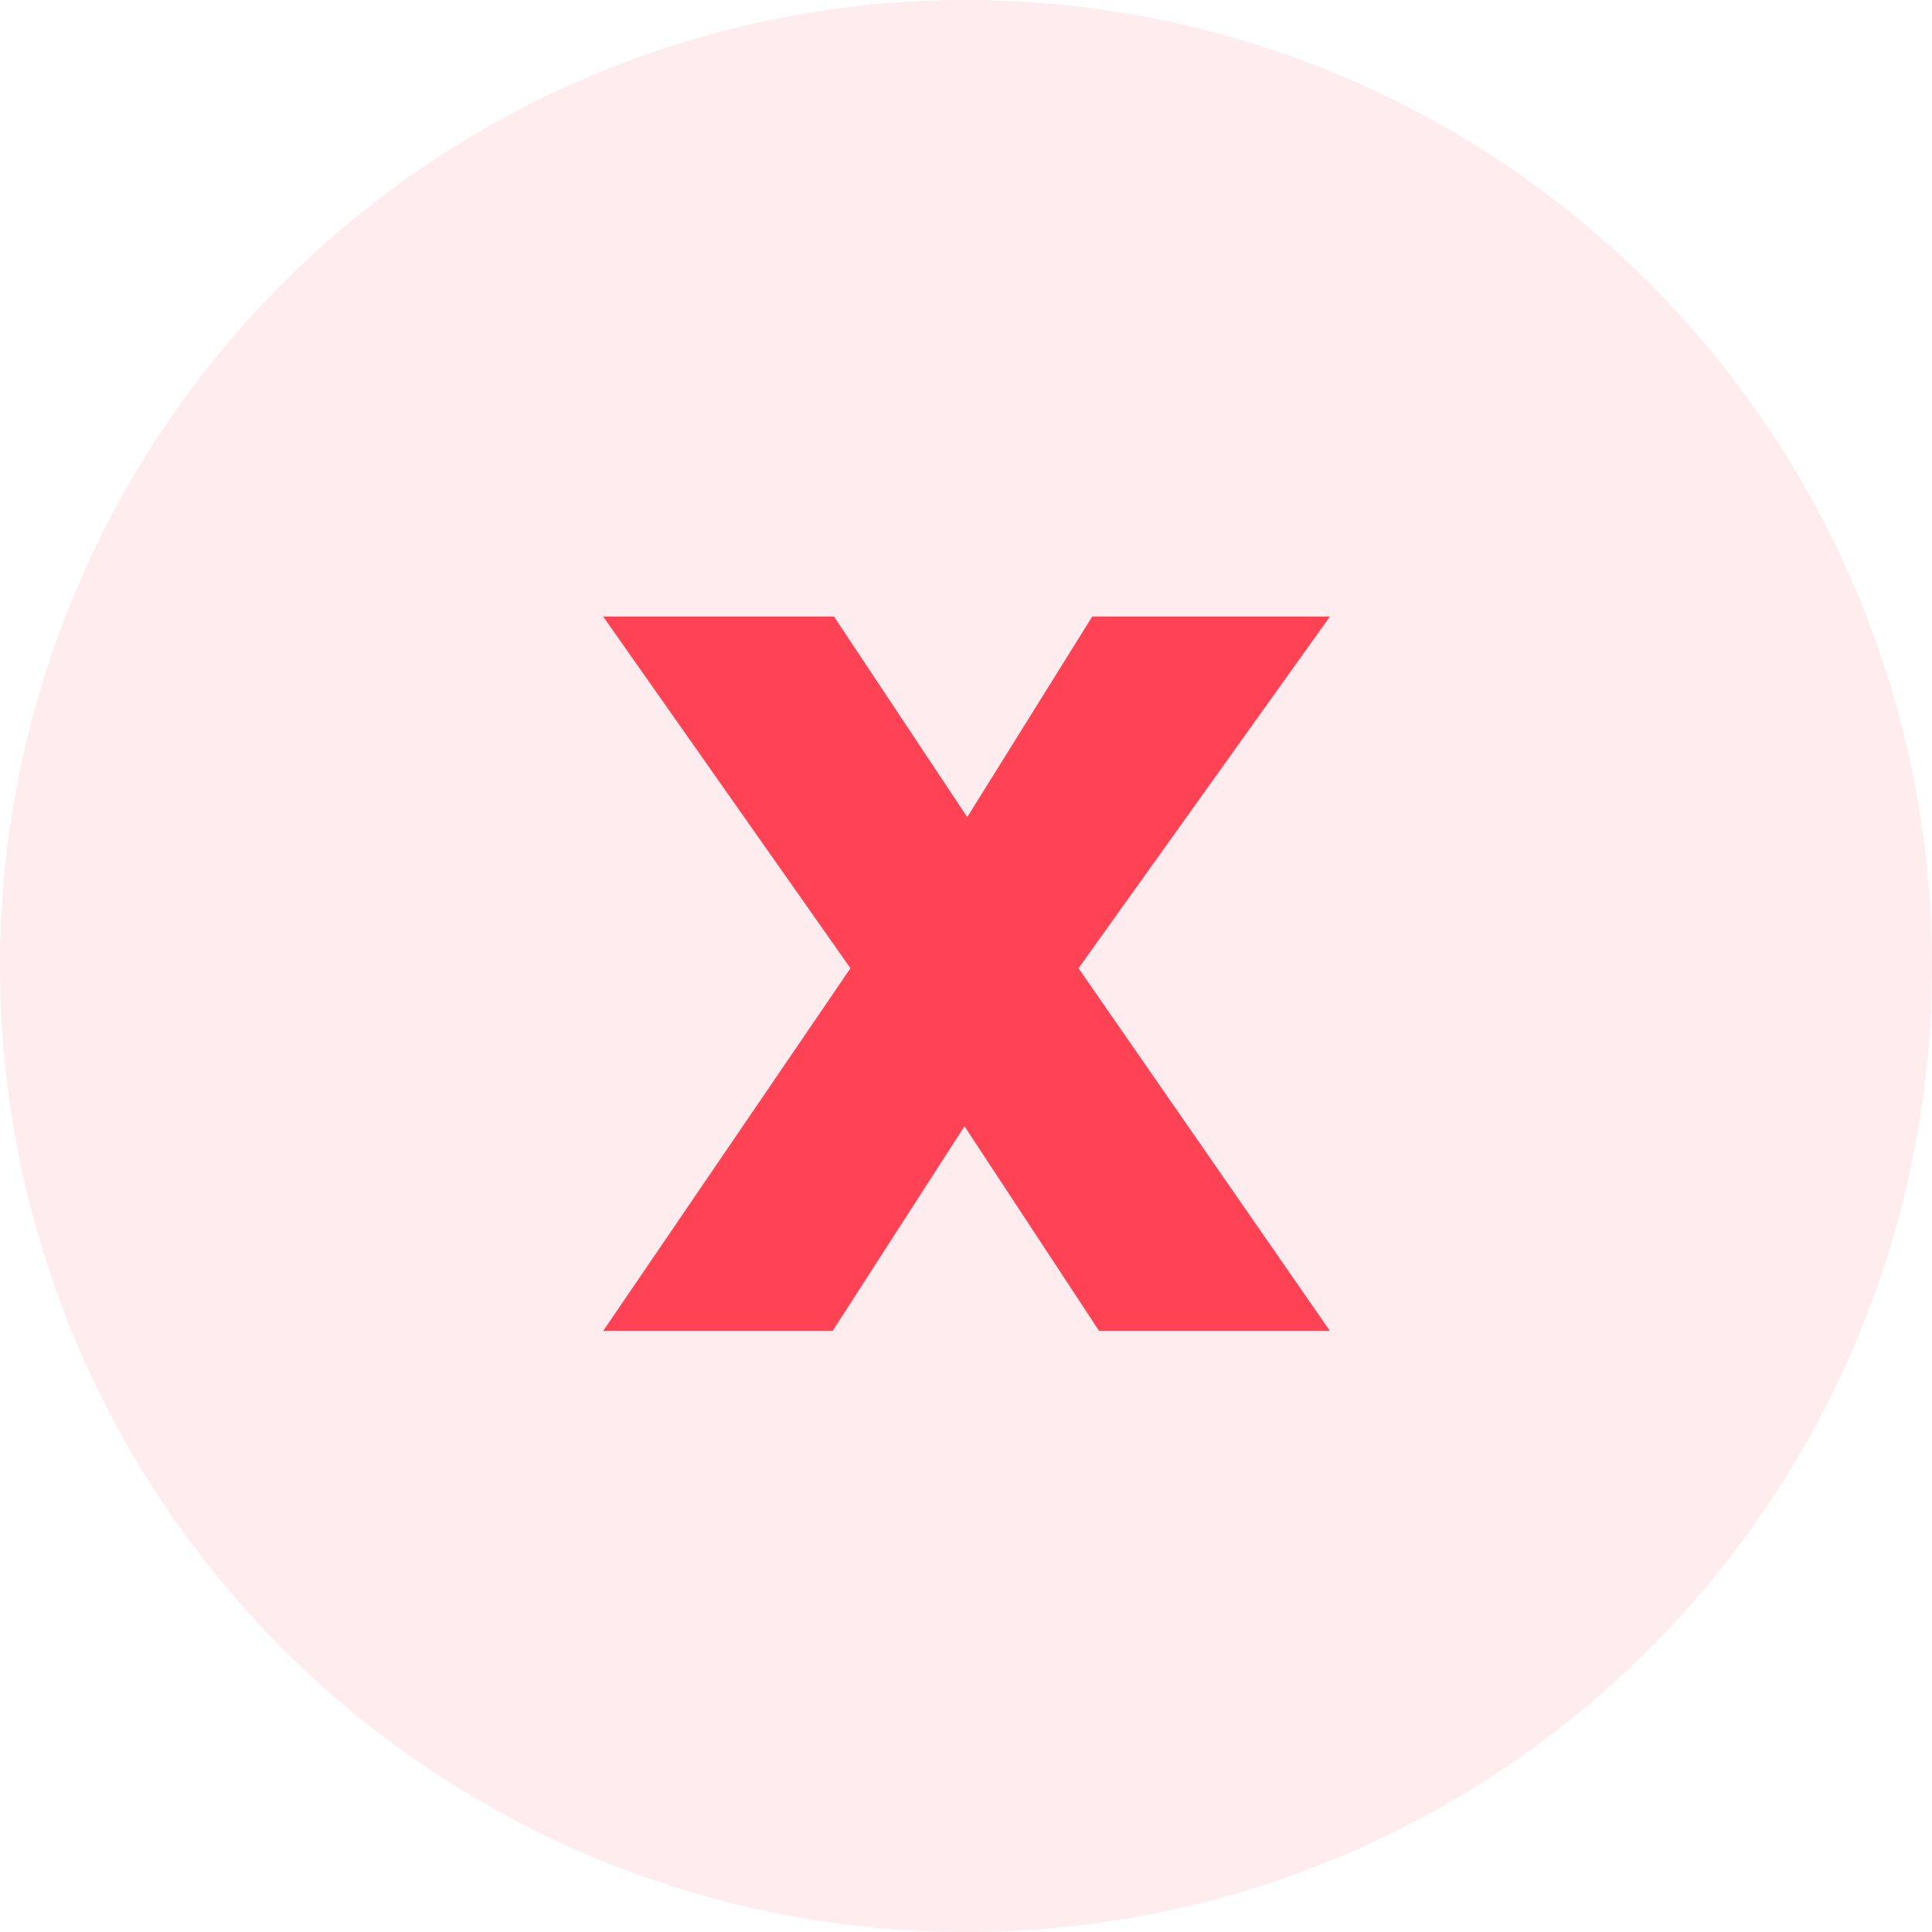 <svg width="90" height="90" viewBox="0 0 90 90" fill="none" xmlns="http://www.w3.org/2000/svg">
<circle opacity="0.1" cx="45" cy="45" r="45" fill="#FF4355"/>
<path d="M39.618 45.104L28.098 28.72H38.85L45.058 38.064L50.882 28.72H61.954L50.242 45.104L61.954 62H51.202L44.93 52.464L38.786 62H28.098L39.618 45.104Z" fill="#FF4355"/>
</svg>

